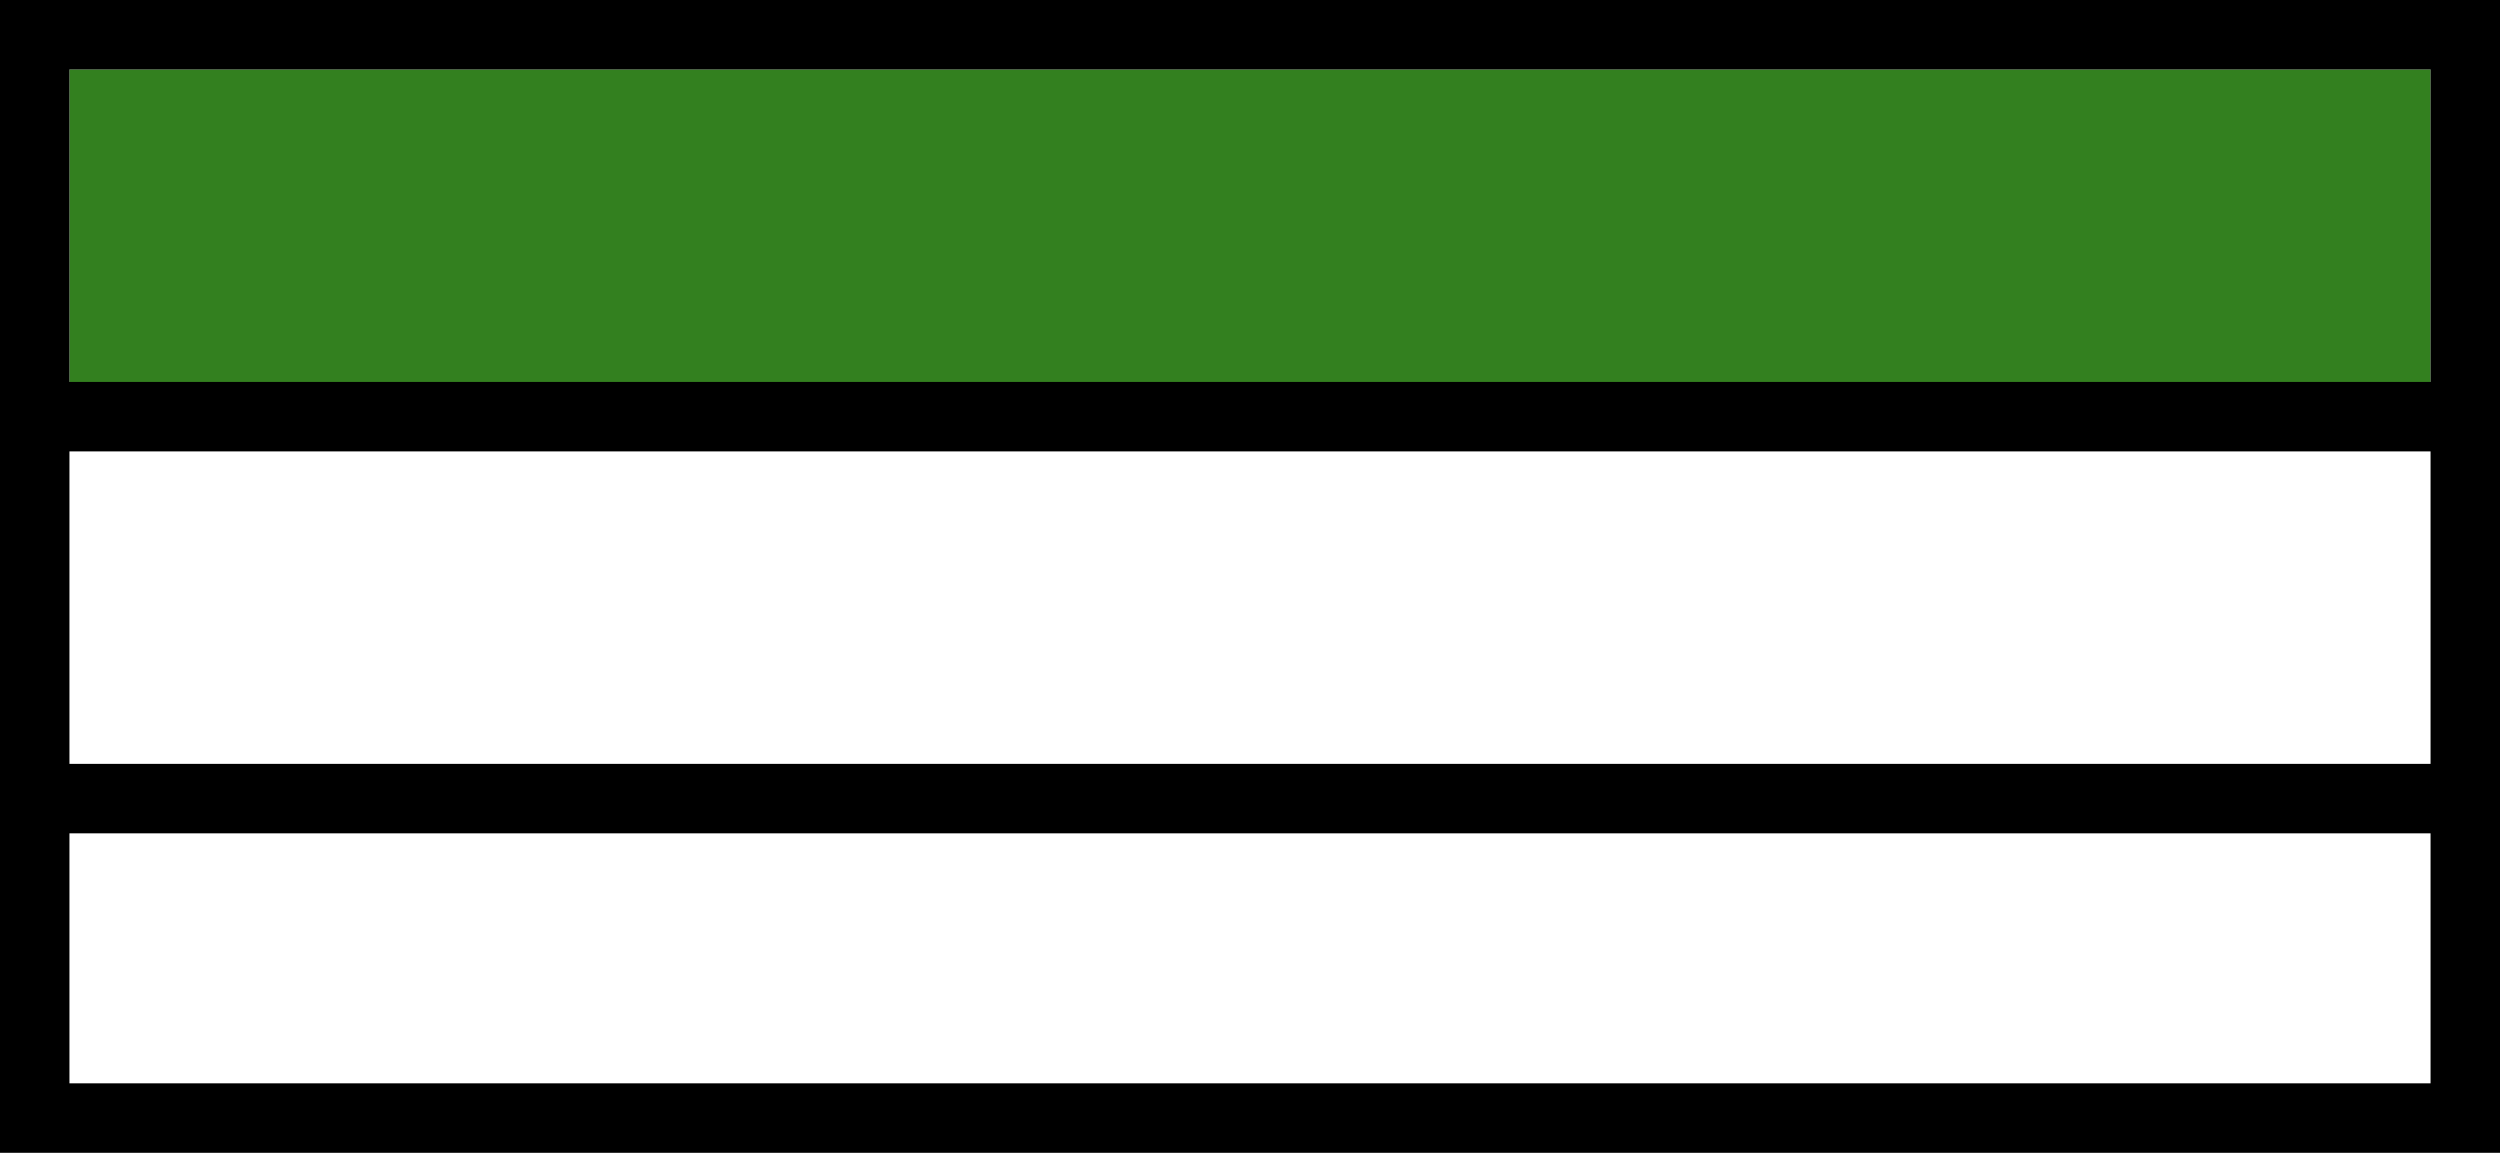 <svg width="360" height="166" viewBox="0 0 360 166" fill="none" xmlns="http://www.w3.org/2000/svg">
<rect x="10" y="10" width="340" height="51" fill="#33801F"/>
<path d="M360 166H0V0H360V166ZM10 156H350V120H10V156ZM10 65V110H350V65H10ZM10 55H350V10H10V55Z" fill="black"/>
</svg>

